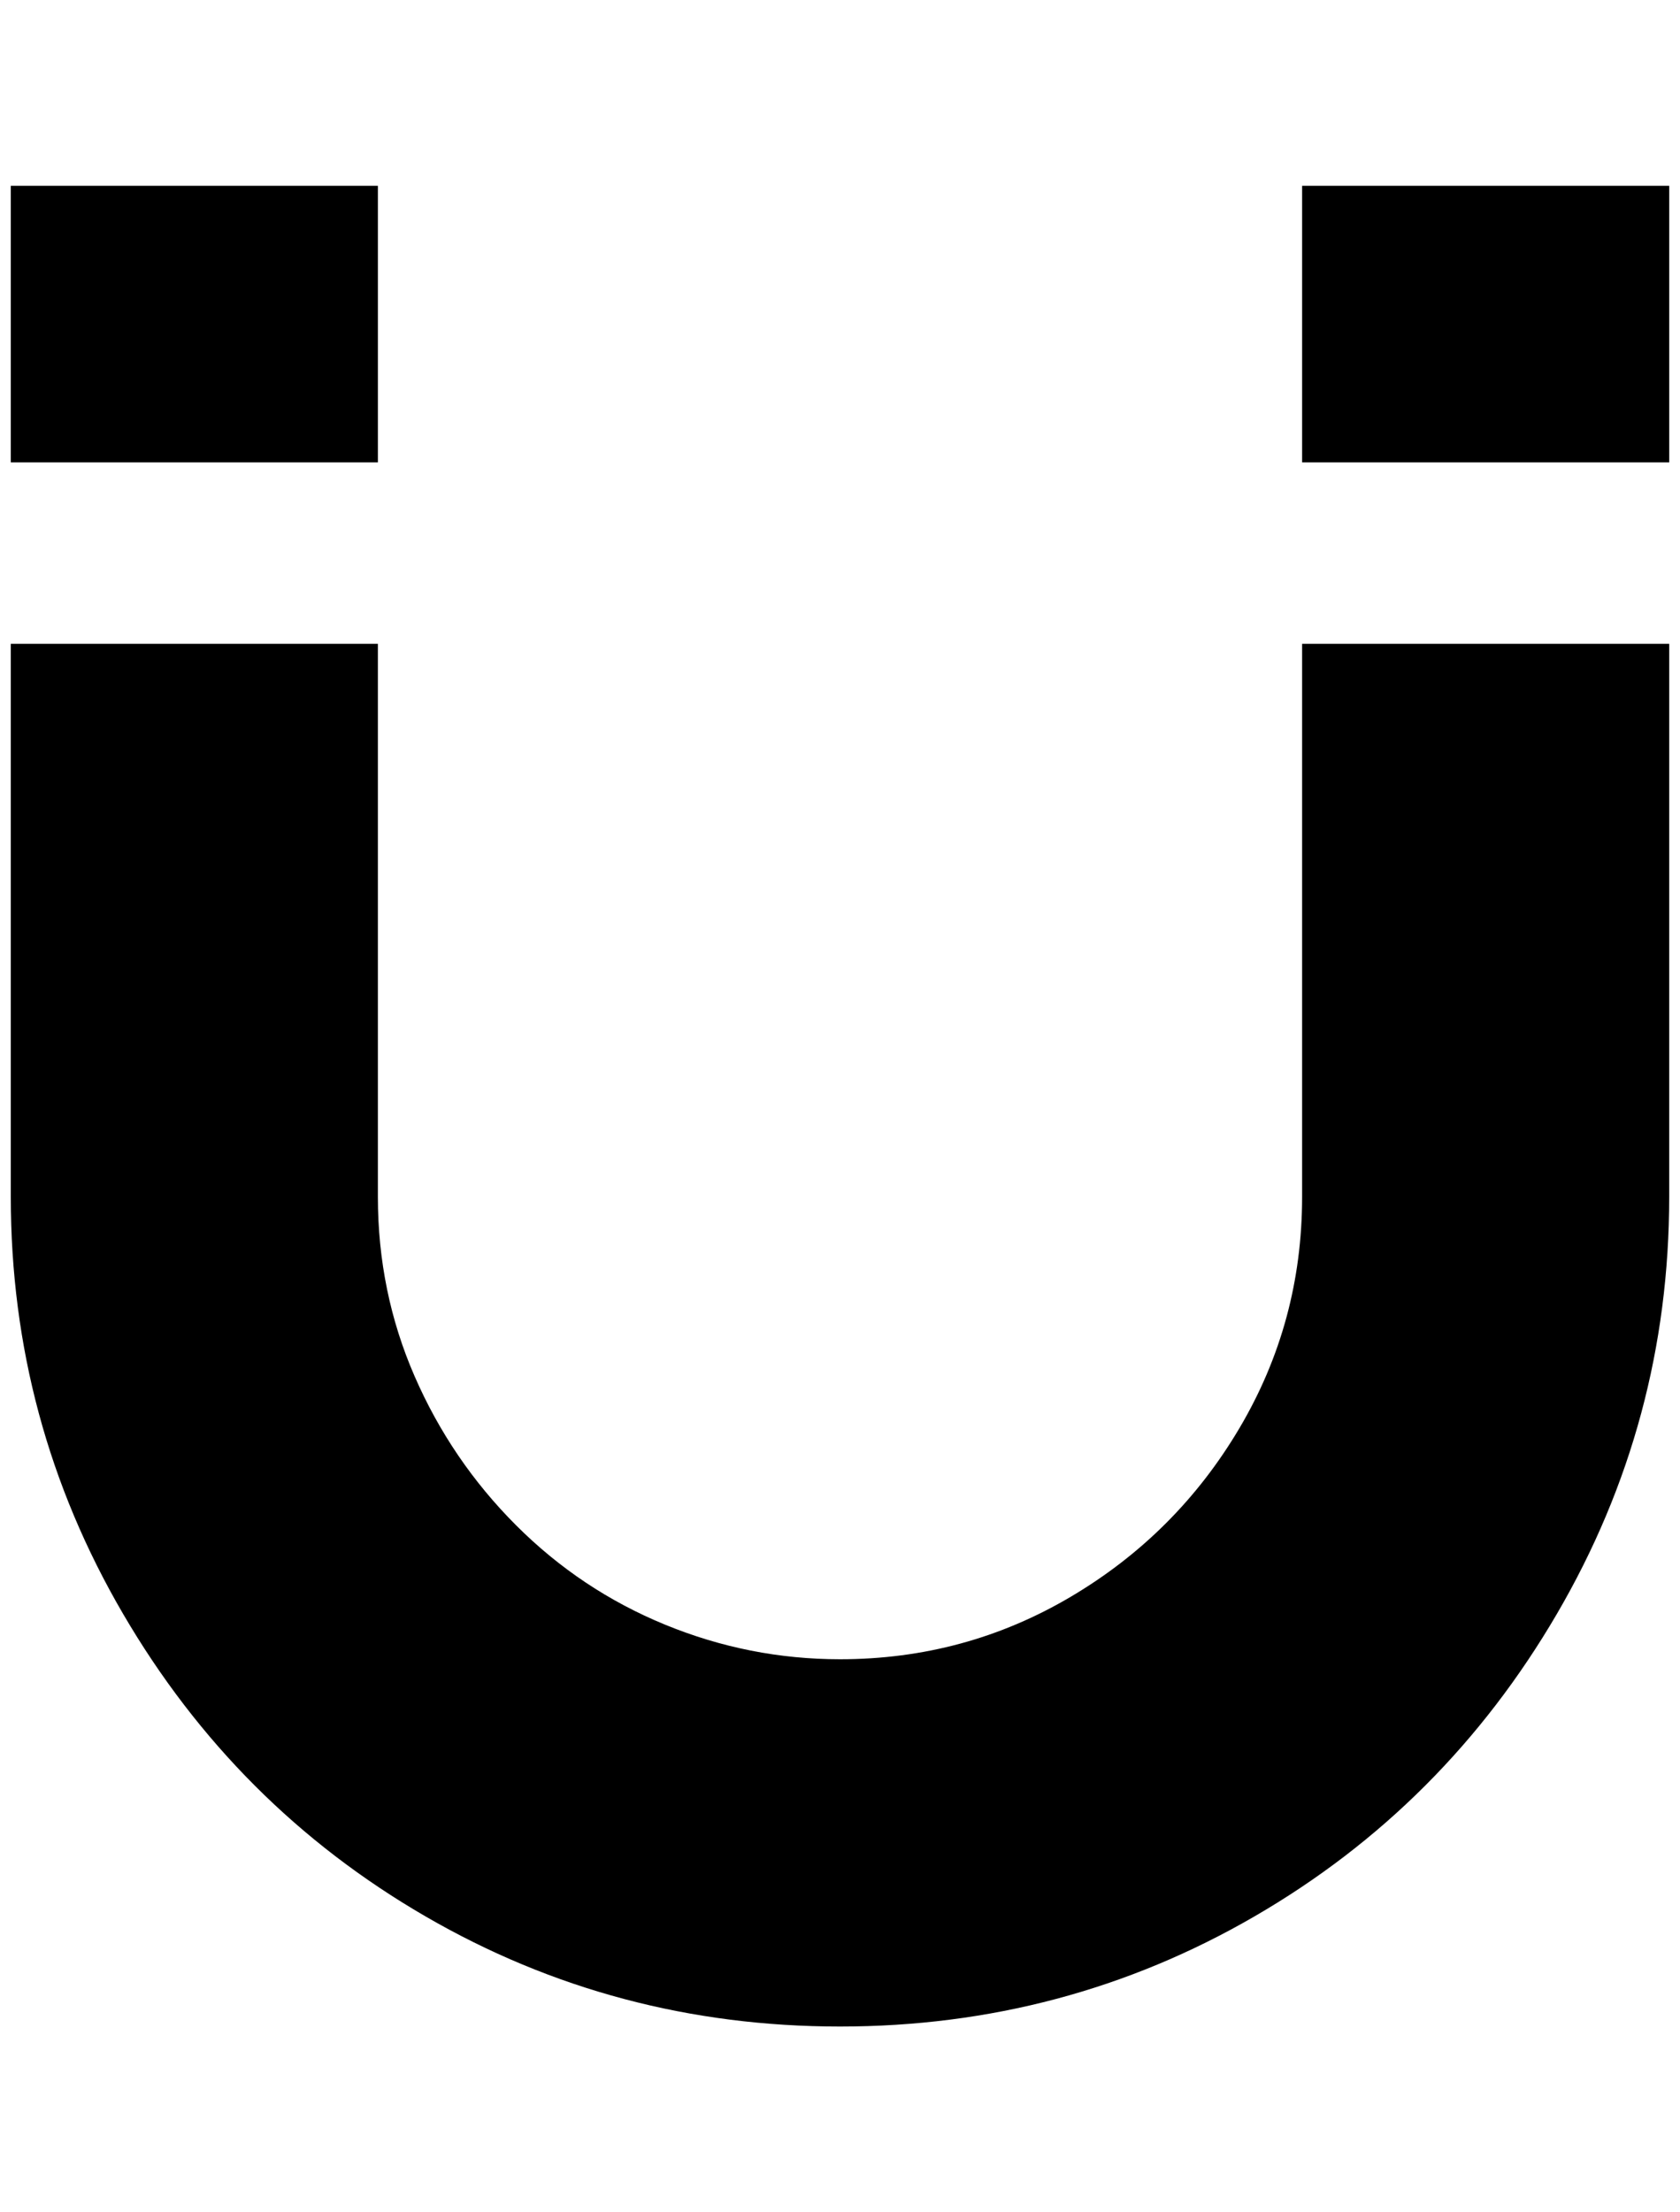 <?xml version="1.0" standalone="no"?>
<!DOCTYPE svg PUBLIC "-//W3C//DTD SVG 1.1//EN" "http://www.w3.org/Graphics/SVG/1.1/DTD/svg11.dtd" >
<svg xmlns="http://www.w3.org/2000/svg" xmlns:xlink="http://www.w3.org/1999/xlink" version="1.1" viewBox="-10 0 1556 2048">
   <path fill="currentColor"
d="M0 596v512q0 208 104 386t280 280t384 102t384 -102t280 -280t104 -386v-512h-340v512q0 116 -58 214t-156 156t-214 58q-84 0 -162 -32t-138 -92t-94 -138t-34 -166v-512h-340zM1196 428h340v-256h-340v256zM0 428h340v-256h-340v256z" />
</svg>
